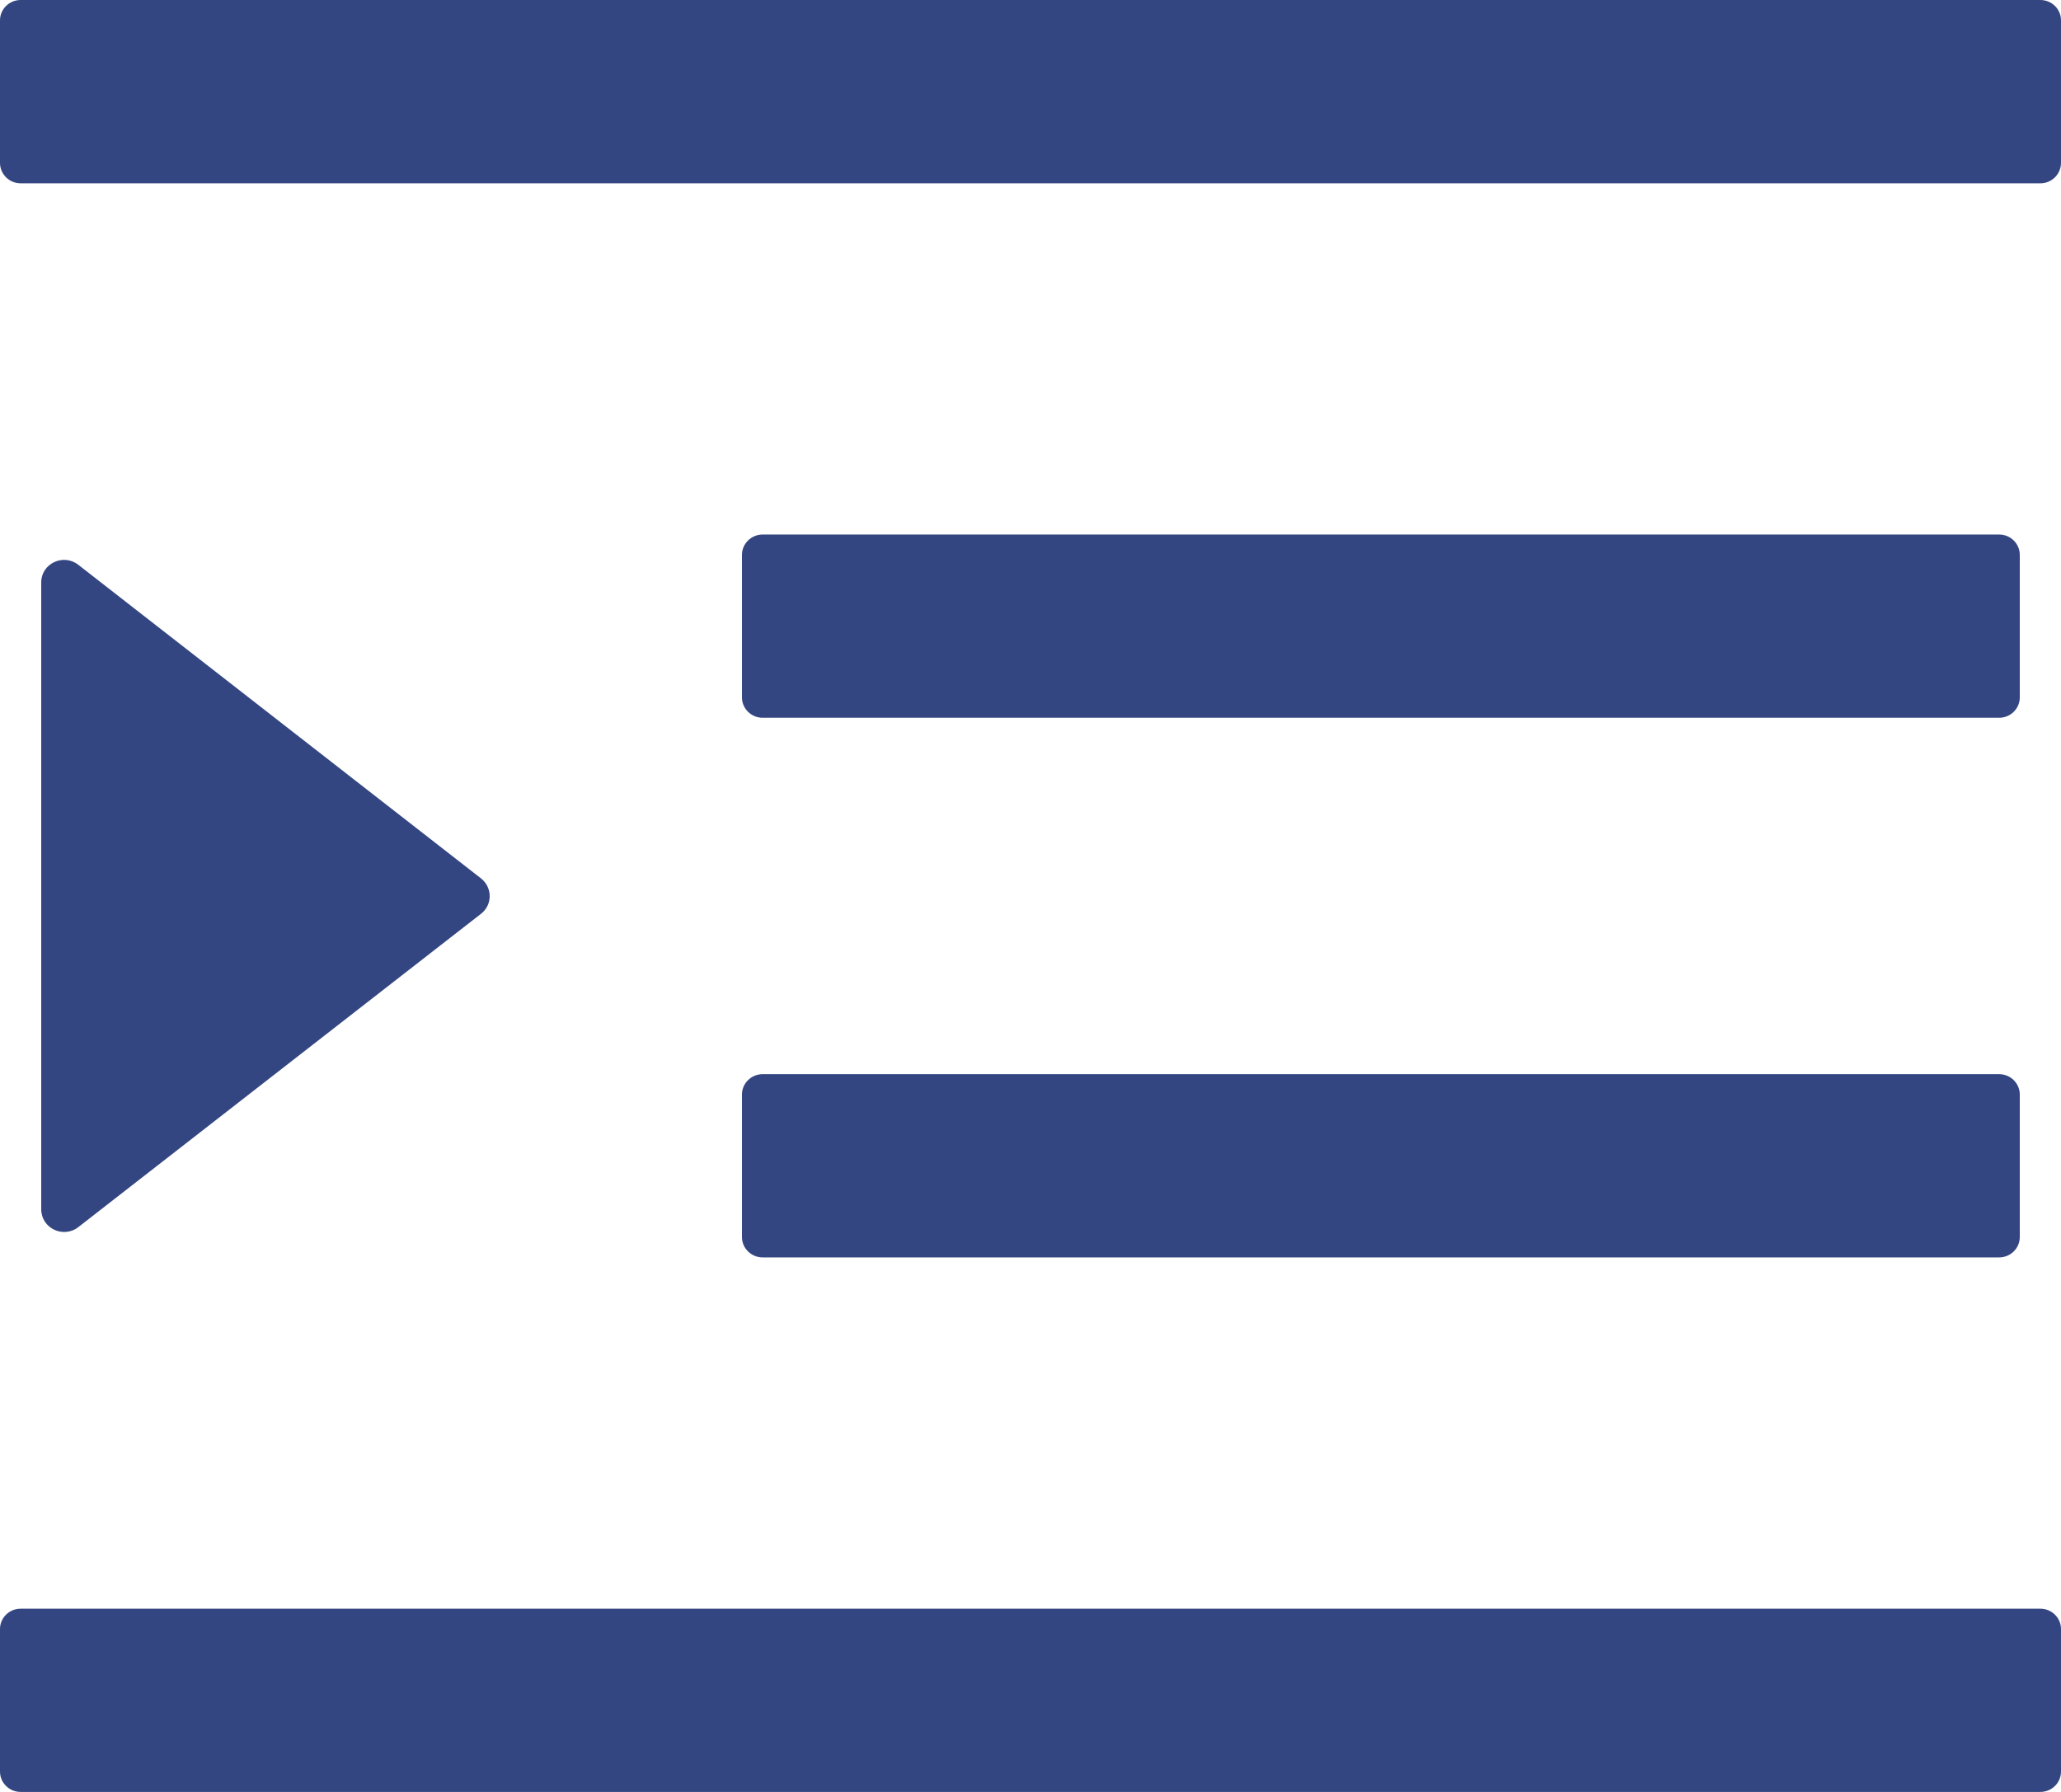 <svg viewBox="0 0 23 20" xmlns="http://www.w3.org/2000/svg">
  <g id="页面-1" stroke="none" stroke-width="1" fill="none" fill-rule="evenodd">
    <g id="画板-1" transform="translate(-134, -72)" fill="#334681" fill-rule="nonzero">
      <g id="缩进" transform="translate(134, 71)">
        <path
          d="M8.51,9.011 L22.31,9.011 C22.437,9.011 22.54,8.909 22.54,8.784 L22.54,7.193 C22.54,7.068 22.437,6.966 22.31,6.966 L8.51,6.966 C8.384,6.966 8.28,7.068 8.28,7.193 L8.28,8.784 C8.28,8.909 8.384,9.011 8.51,9.011 Z M8.28,14.807 C8.28,14.932 8.384,15.034 8.51,15.034 L22.31,15.034 C22.437,15.034 22.54,14.932 22.54,14.807 L22.54,13.216 C22.54,13.091 22.437,12.989 22.31,12.989 L8.51,12.989 C8.384,12.989 8.28,13.091 8.28,13.216 L8.28,14.807 Z M22.77,1 L0.23,1 C0.103,1 0,1.102 0,1.227 L0,2.818 C0,2.943 0.103,3.046 0.23,3.046 L22.77,3.046 C22.897,3.046 23,2.943 23,2.818 L23,1.227 C23,1.102 22.897,1 22.77,1 Z M22.77,18.955 L0.23,18.955 C0.103,18.955 0,19.057 0,19.182 L0,20.773 C0,20.898 0.103,21 0.23,21 L22.77,21 C22.897,21 23,20.898 23,20.773 L23,19.182 C23,19.057 22.897,18.955 22.77,18.955 Z M0.874,14.696 L5.368,11.199 C5.497,11.099 5.497,10.906 5.368,10.804 L0.874,7.304 C0.707,7.173 0.46,7.29 0.46,7.5 L0.46,14.497 C0.46,14.707 0.704,14.827 0.874,14.696 Z"
          id="形状"></path>
      </g>
    </g>
  </g>
</svg>
